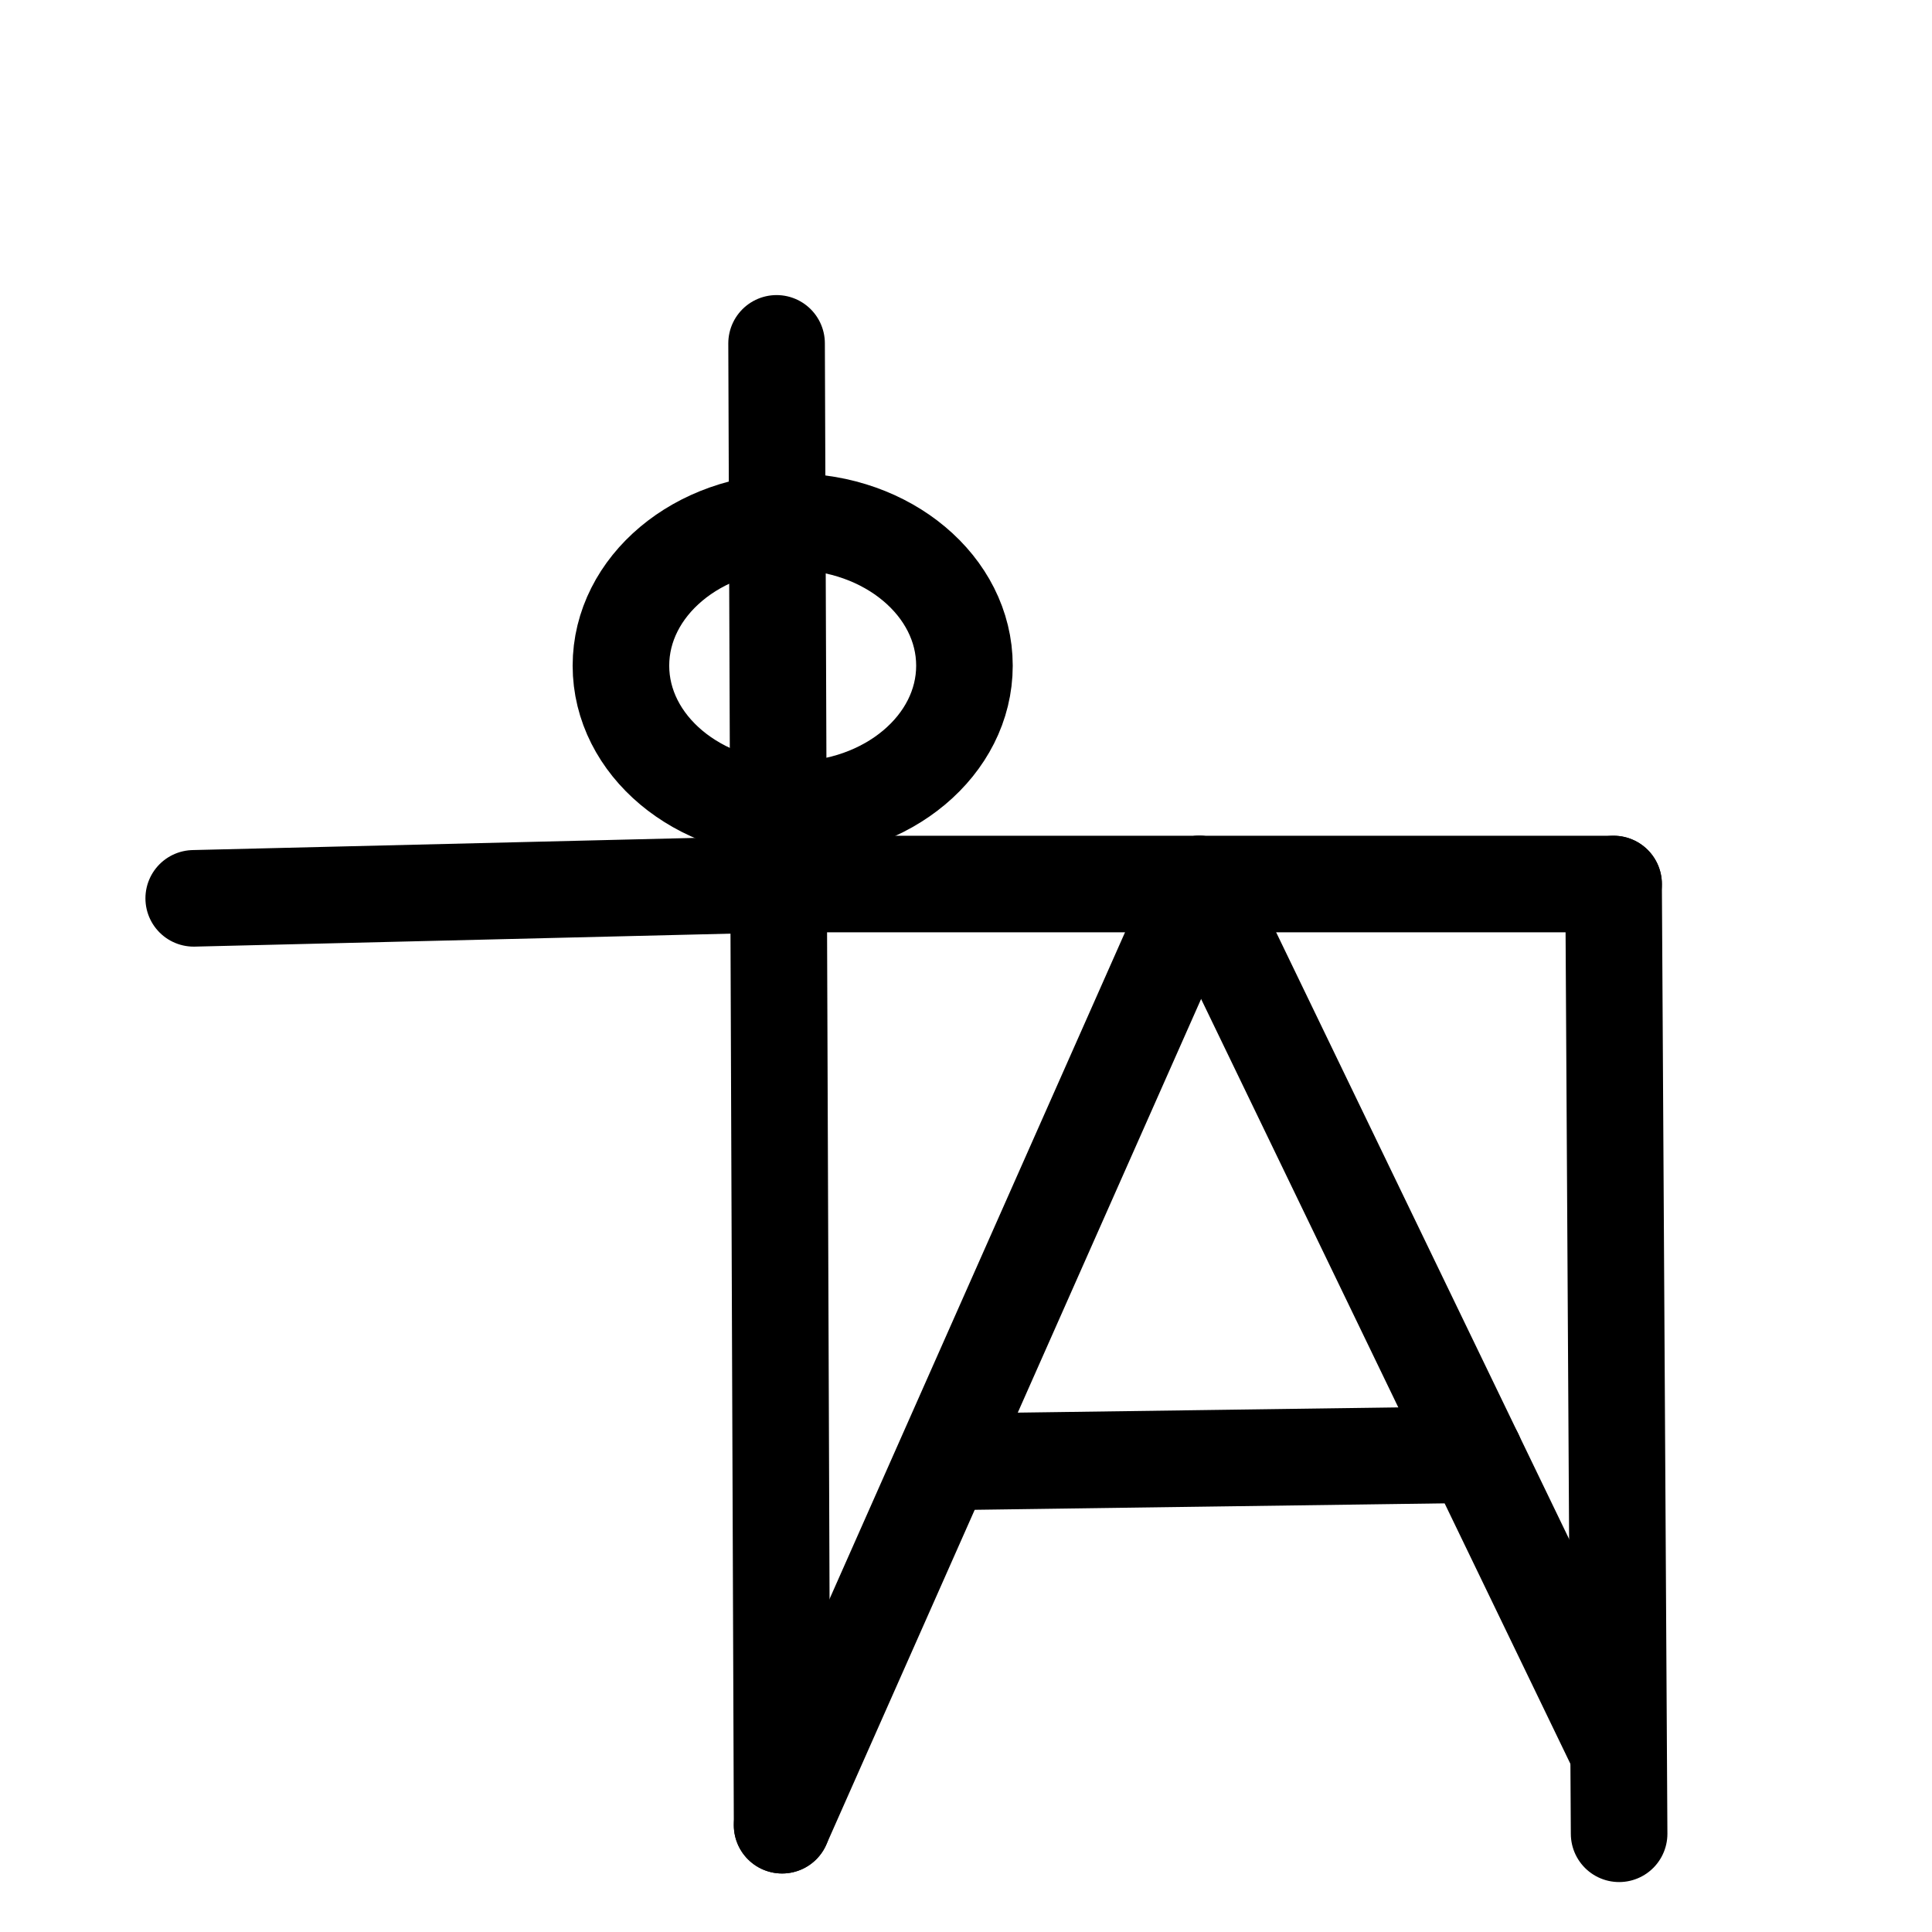 <?xml version="1.0" encoding="UTF-8"?>
<svg xmlns:foaf="http://xmlns.com/foaf/0.1/" xmlns:svg="http://www.w3.org/2000/svg"
     xmlns:dc="http://purl.org/dc/elements/1.1/"
     xmlns:crm="http://www.cidoc-crm.org/cidoc-crm/"
     xmlns="http://www.w3.org/2000/svg"
     xmlns:sodipodi="http://sodipodi.sourceforge.net/DTD/sodipodi-0.dtd"
     xmlns:cc="http://creativecommons.org/ns#"
     xmlns:inkscape="http://www.inkscape.org/namespaces/inkscape"
     xmlns:nmo="http://nomisma.org/ontology#"
     xmlns:rdf="http://www.w3.org/1999/02/22-rdf-syntax-ns#"
     width="400"
     height="400"
     xml:space="preserve"
     viewBox="0 0 533.334 533.333">
  <title property="dc:title">Monogram 1403</title><desc proprety="dc:description">Monogram 1403 published by Nomisma.org. See matching URIs and bibliographic references for further information about the usage of this symbol on coinage.</desc>
    <desc xmlns:xlink="http://www.w3.org/1999/xlink" property="dc:creator">Corpus Nummorum https://www.corpus-nummorum.eu</desc>
    <desc xmlns:xlink="http://www.w3.org/1999/xlink">lettercomb: ΑΠΧΦ</desc>    
    <style xmlns:xlink="http://www.w3.org/1999/xlink"/>
<g xmlns:xlink="http://www.w3.org/1999/xlink" id="g10"
      transform="matrix(1.333,0,0,-1.333,0,533.333)">
	<g id="g12">
		<g>
			<defs>
				<rect id="SVGID_1_" x="-119.681" y="-158.173" width="610.208" height="631.913"/>
			</defs>
			
			<g id="g14" clip-path="">
				<g id="g20" transform="translate(30,250)">
				</g>
				<g id="g24" transform="translate(180,250)">
					
						<path id="path26" fill="none" stroke="#000000" stroke-width="20"
                        stroke-linecap="round"
                        stroke-linejoin="round"
                        stroke-miterlimit="10"
                        d="       M-17.46-32.975l-122.423-2.963"/>
				</g>
			</g>
		</g>
	</g>
	<g id="g28" transform="translate(180,100)">
		
			<path id="path30" fill="none" stroke="#000000" stroke-width="20"
               stroke-linecap="round"
               stroke-linejoin="round"
               stroke-miterlimit="10"
               d="    M-18.032-77.882l-1.145,306.874"/>
	</g>
	<g id="g32" transform="translate(330,250)">
		
			<path id="path34" fill="none" stroke="#000000" stroke-width="20"
               stroke-linecap="round"
               stroke-linejoin="round"
               stroke-miterlimit="10"
               d="    M4.16-32.975h-171.62"/>
	</g>
	<g id="g36" transform="translate(330,100)">
		
			<path id="path38" fill="none" stroke="#000000" stroke-width="20"
               stroke-linecap="round"
               stroke-linejoin="round"
               stroke-miterlimit="10"
               d="    M5.305-79.658L4.16,117.025"/>
	</g>
	<g id="g40" transform="translate(255,250)">
		
			<path id="path42" fill="none" stroke="#000000" stroke-width="20"
               stroke-linecap="round"
               stroke-linejoin="round"
               stroke-miterlimit="10"
               d="    M-6.65-32.975l-86.382-194.906"/>
	</g>
	<g id="g44" transform="translate(330,100)">
		
			<path id="path46" fill="none" stroke="#000000" stroke-width="20"
               stroke-linecap="round"
               stroke-linejoin="round"
               stroke-miterlimit="10"
               d="    M4.16-60.702l-85.81,177.727"/>
	</g>
	<g id="g48" transform="translate(205,150)">
		
			<path id="path50" fill="none" stroke="#000000" stroke-width="20"
               stroke-linecap="round"
               stroke-linejoin="round"
               stroke-miterlimit="10"
               d="    M-8.707-52.644l109.111,1.501"/>
	</g>
	<g id="g52">
		<g>
			<defs>
				<rect id="SVGID_3_" x="-119.681" y="-158.173" width="610.208" height="631.913"/>
			</defs>
			
			<g id="g54" clip-path="">
				<g id="g60" transform="translate(130.333,169.667)">
					
						<path id="path62" fill="none" stroke="#000000" stroke-width="20"
                        stroke-linecap="round"
                        stroke-linejoin="round"
                        stroke-miterlimit="10"
                        d="       M69.396,92.579c0-16.472-15.924-29.827-35.568-29.827c-19.646,0-35.571,13.355-35.571,29.827       c0,16.472,15.925,29.826,35.571,29.826C53.472,122.404,69.396,109.051,69.396,92.579z"/>
				</g>
				<g id="g64" transform="translate(343,250)">
				</g>
				<g id="g68" transform="translate(331,250)">
				</g>
				<g id="g72" transform="translate(331,190)">
				</g>
			</g>
		</g>
	</g>
</g>
</svg>